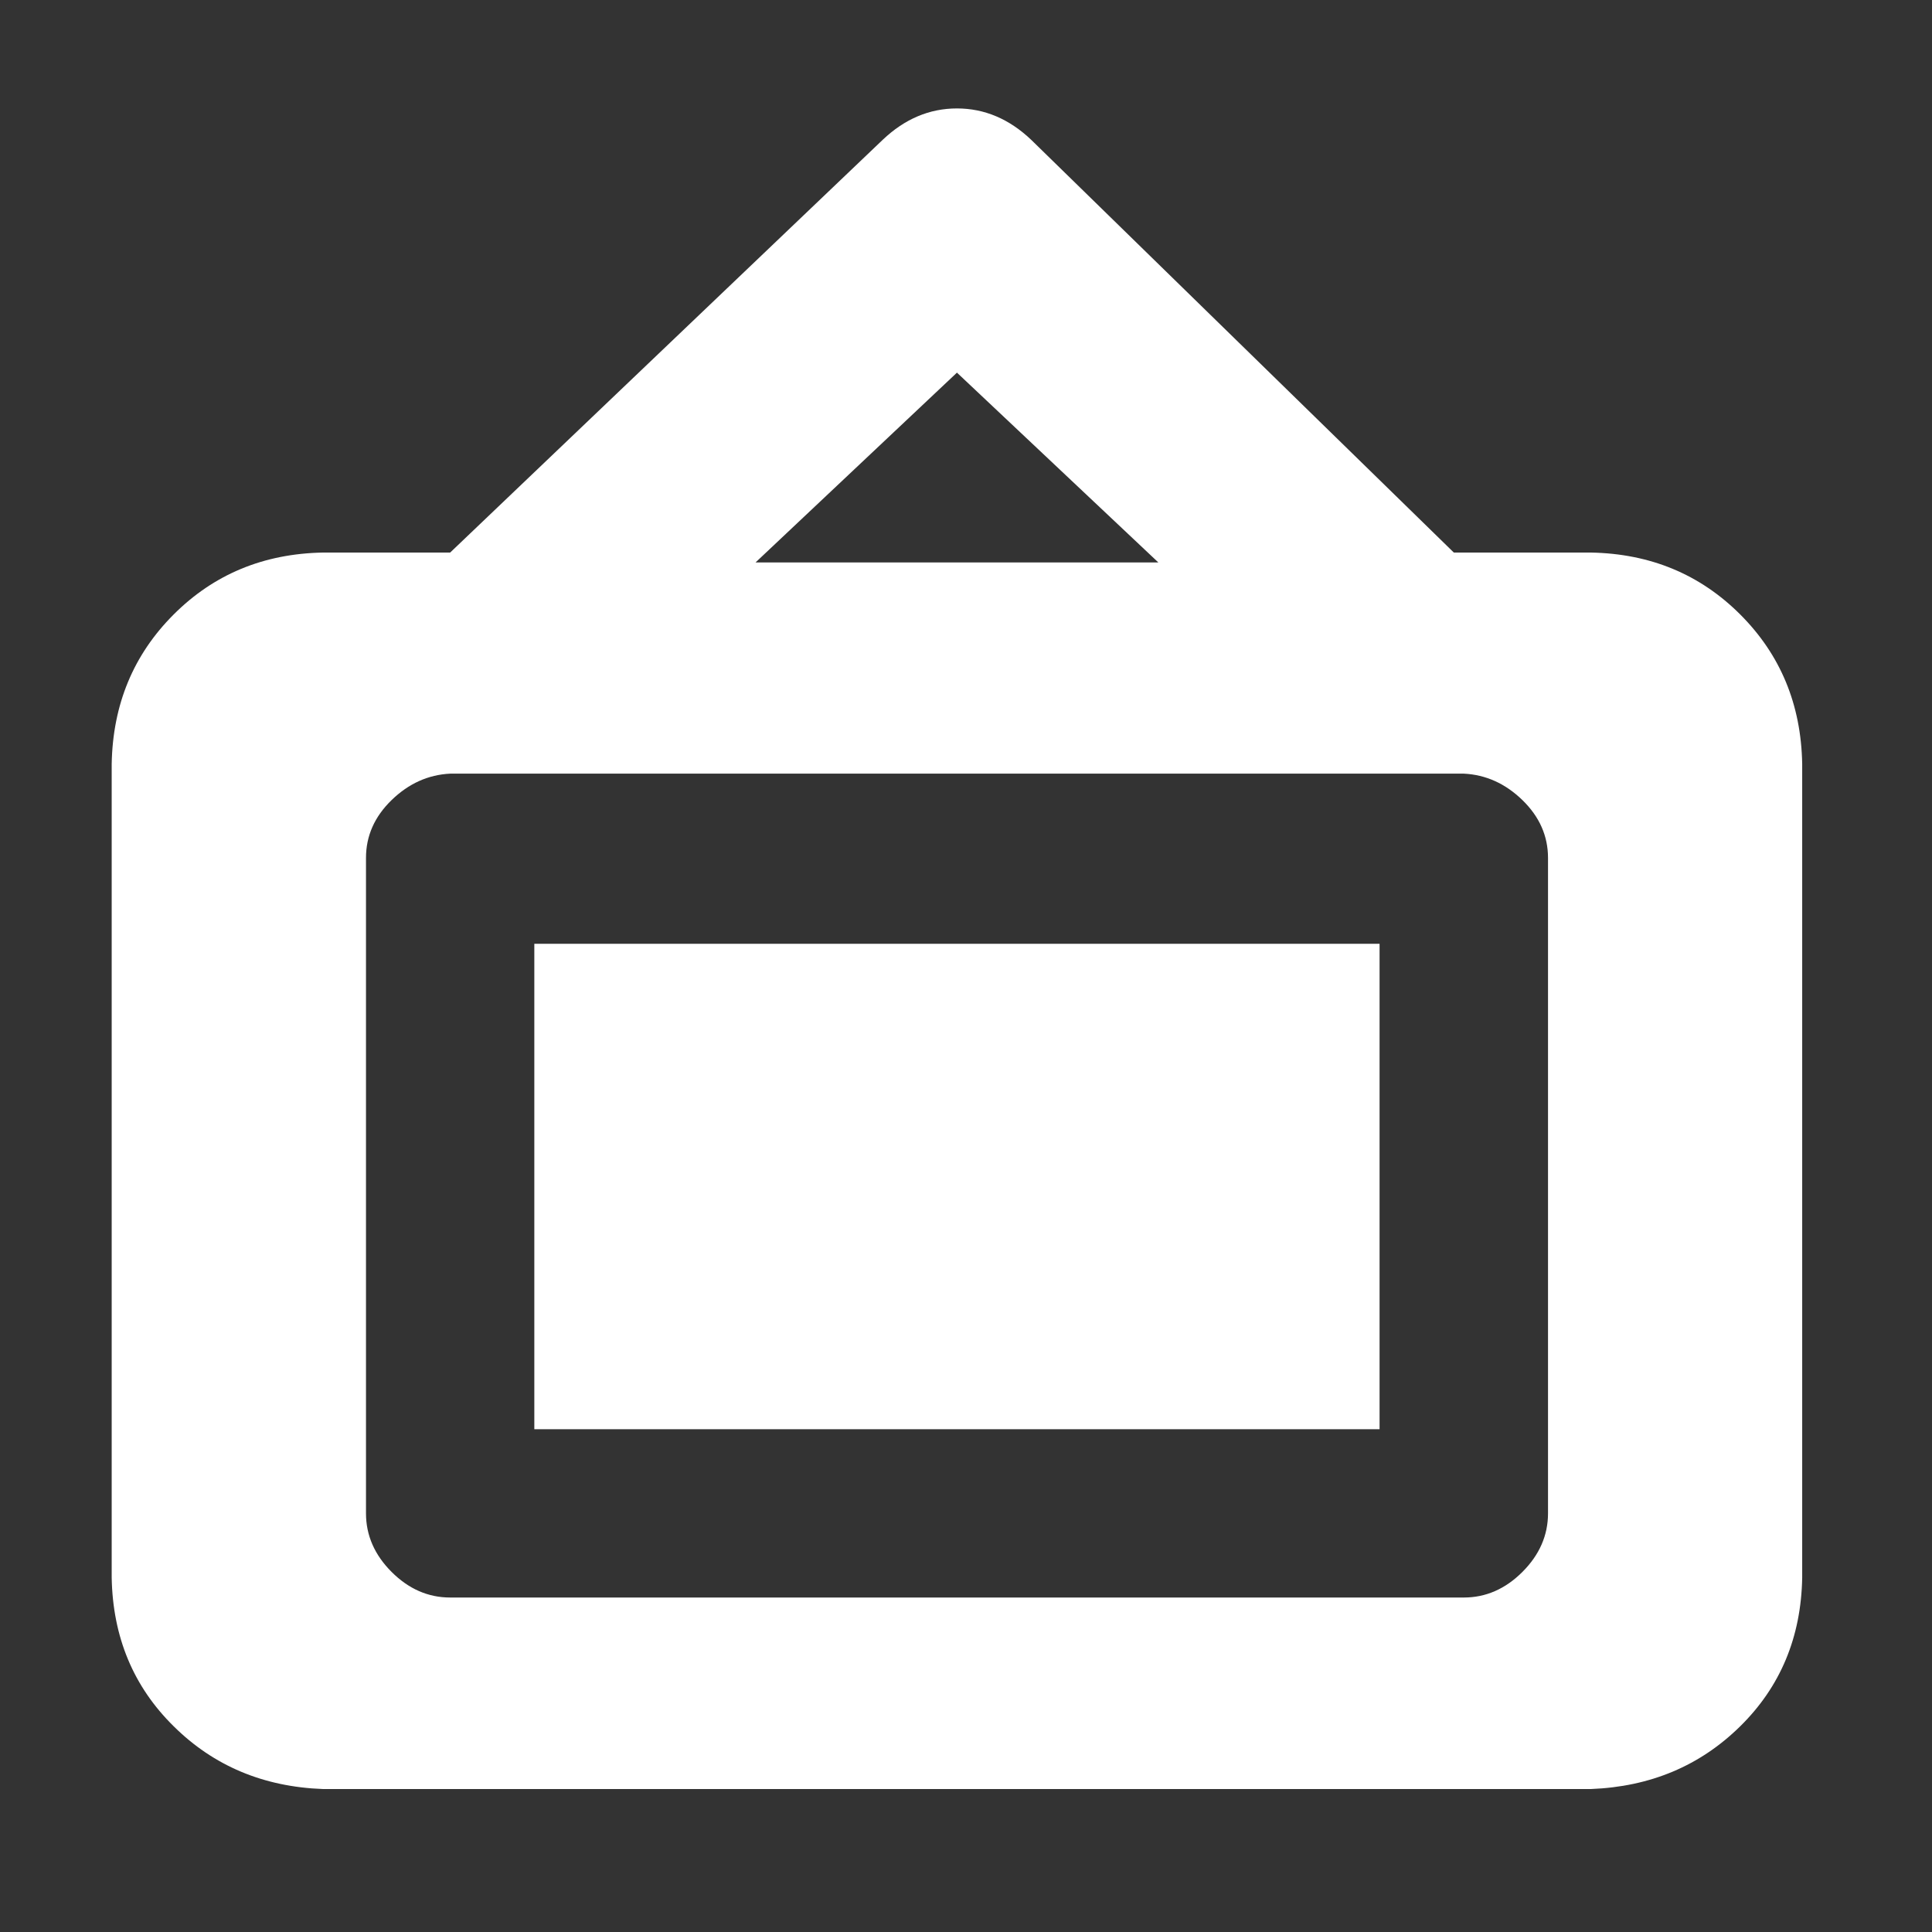 <?xml version="1.0" standalone="no"?><!DOCTYPE svg PUBLIC "-//W3C//DTD SVG 1.1//EN" "http://www.w3.org/Graphics/SVG/1.1/DTD/svg11.dtd"><svg t="1563847615100" class="icon" viewBox="0 0 1024 1024" version="1.1" xmlns="http://www.w3.org/2000/svg" p-id="6672" xmlns:xlink="http://www.w3.org/1999/xlink" width="128" height="128"><rect x="0" y="0" width="1024" height="1024" fill="#333333" stroke="none"/><defs><style type="text/css"></style></defs><path d="M922.368 325.696c21.312 21.312 32.256 47.68 32.832 79.168v431.36c-0.576 31.488-11.52 57.728-32.832 78.72-21.312 20.992-47.68 32.064-79.168 33.28h-672c-31.488-1.152-57.92-12.224-79.168-33.28-21.312-20.992-32.256-47.232-32.832-78.72v-431.36c0.576-31.488 11.52-57.856 32.832-79.168s47.68-32.256 79.168-32.832h67.392L467.84 74.112c11.648-11.072 24.768-16.64 39.36-16.64 14.592 0 27.712 5.568 39.36 16.64l224 218.752h72.64c31.488 0.576 57.856 11.52 79.168 32.832zM820.48 454.72c0-11.648-4.544-21.888-13.568-30.656-9.024-8.768-19.392-13.44-31.04-14.016H238.592c-11.648 0.576-22.016 5.248-31.04 14.016-9.024 8.768-13.568 18.944-13.568 30.656v347.392c0 11.648 4.544 22.016 13.568 31.04 9.024 9.024 19.392 13.568 31.04 13.568h537.28c11.648 0 22.016-4.544 31.04-13.568 9.024-9.024 13.568-19.392 13.568-31.04V454.72z m-537.28 302.784h448v-257.28h-448v257.28z m117.248-459.392h213.504L507.2 197.504 400.448 298.112z" p-id="6673" fill="#ffffff"></path></svg>